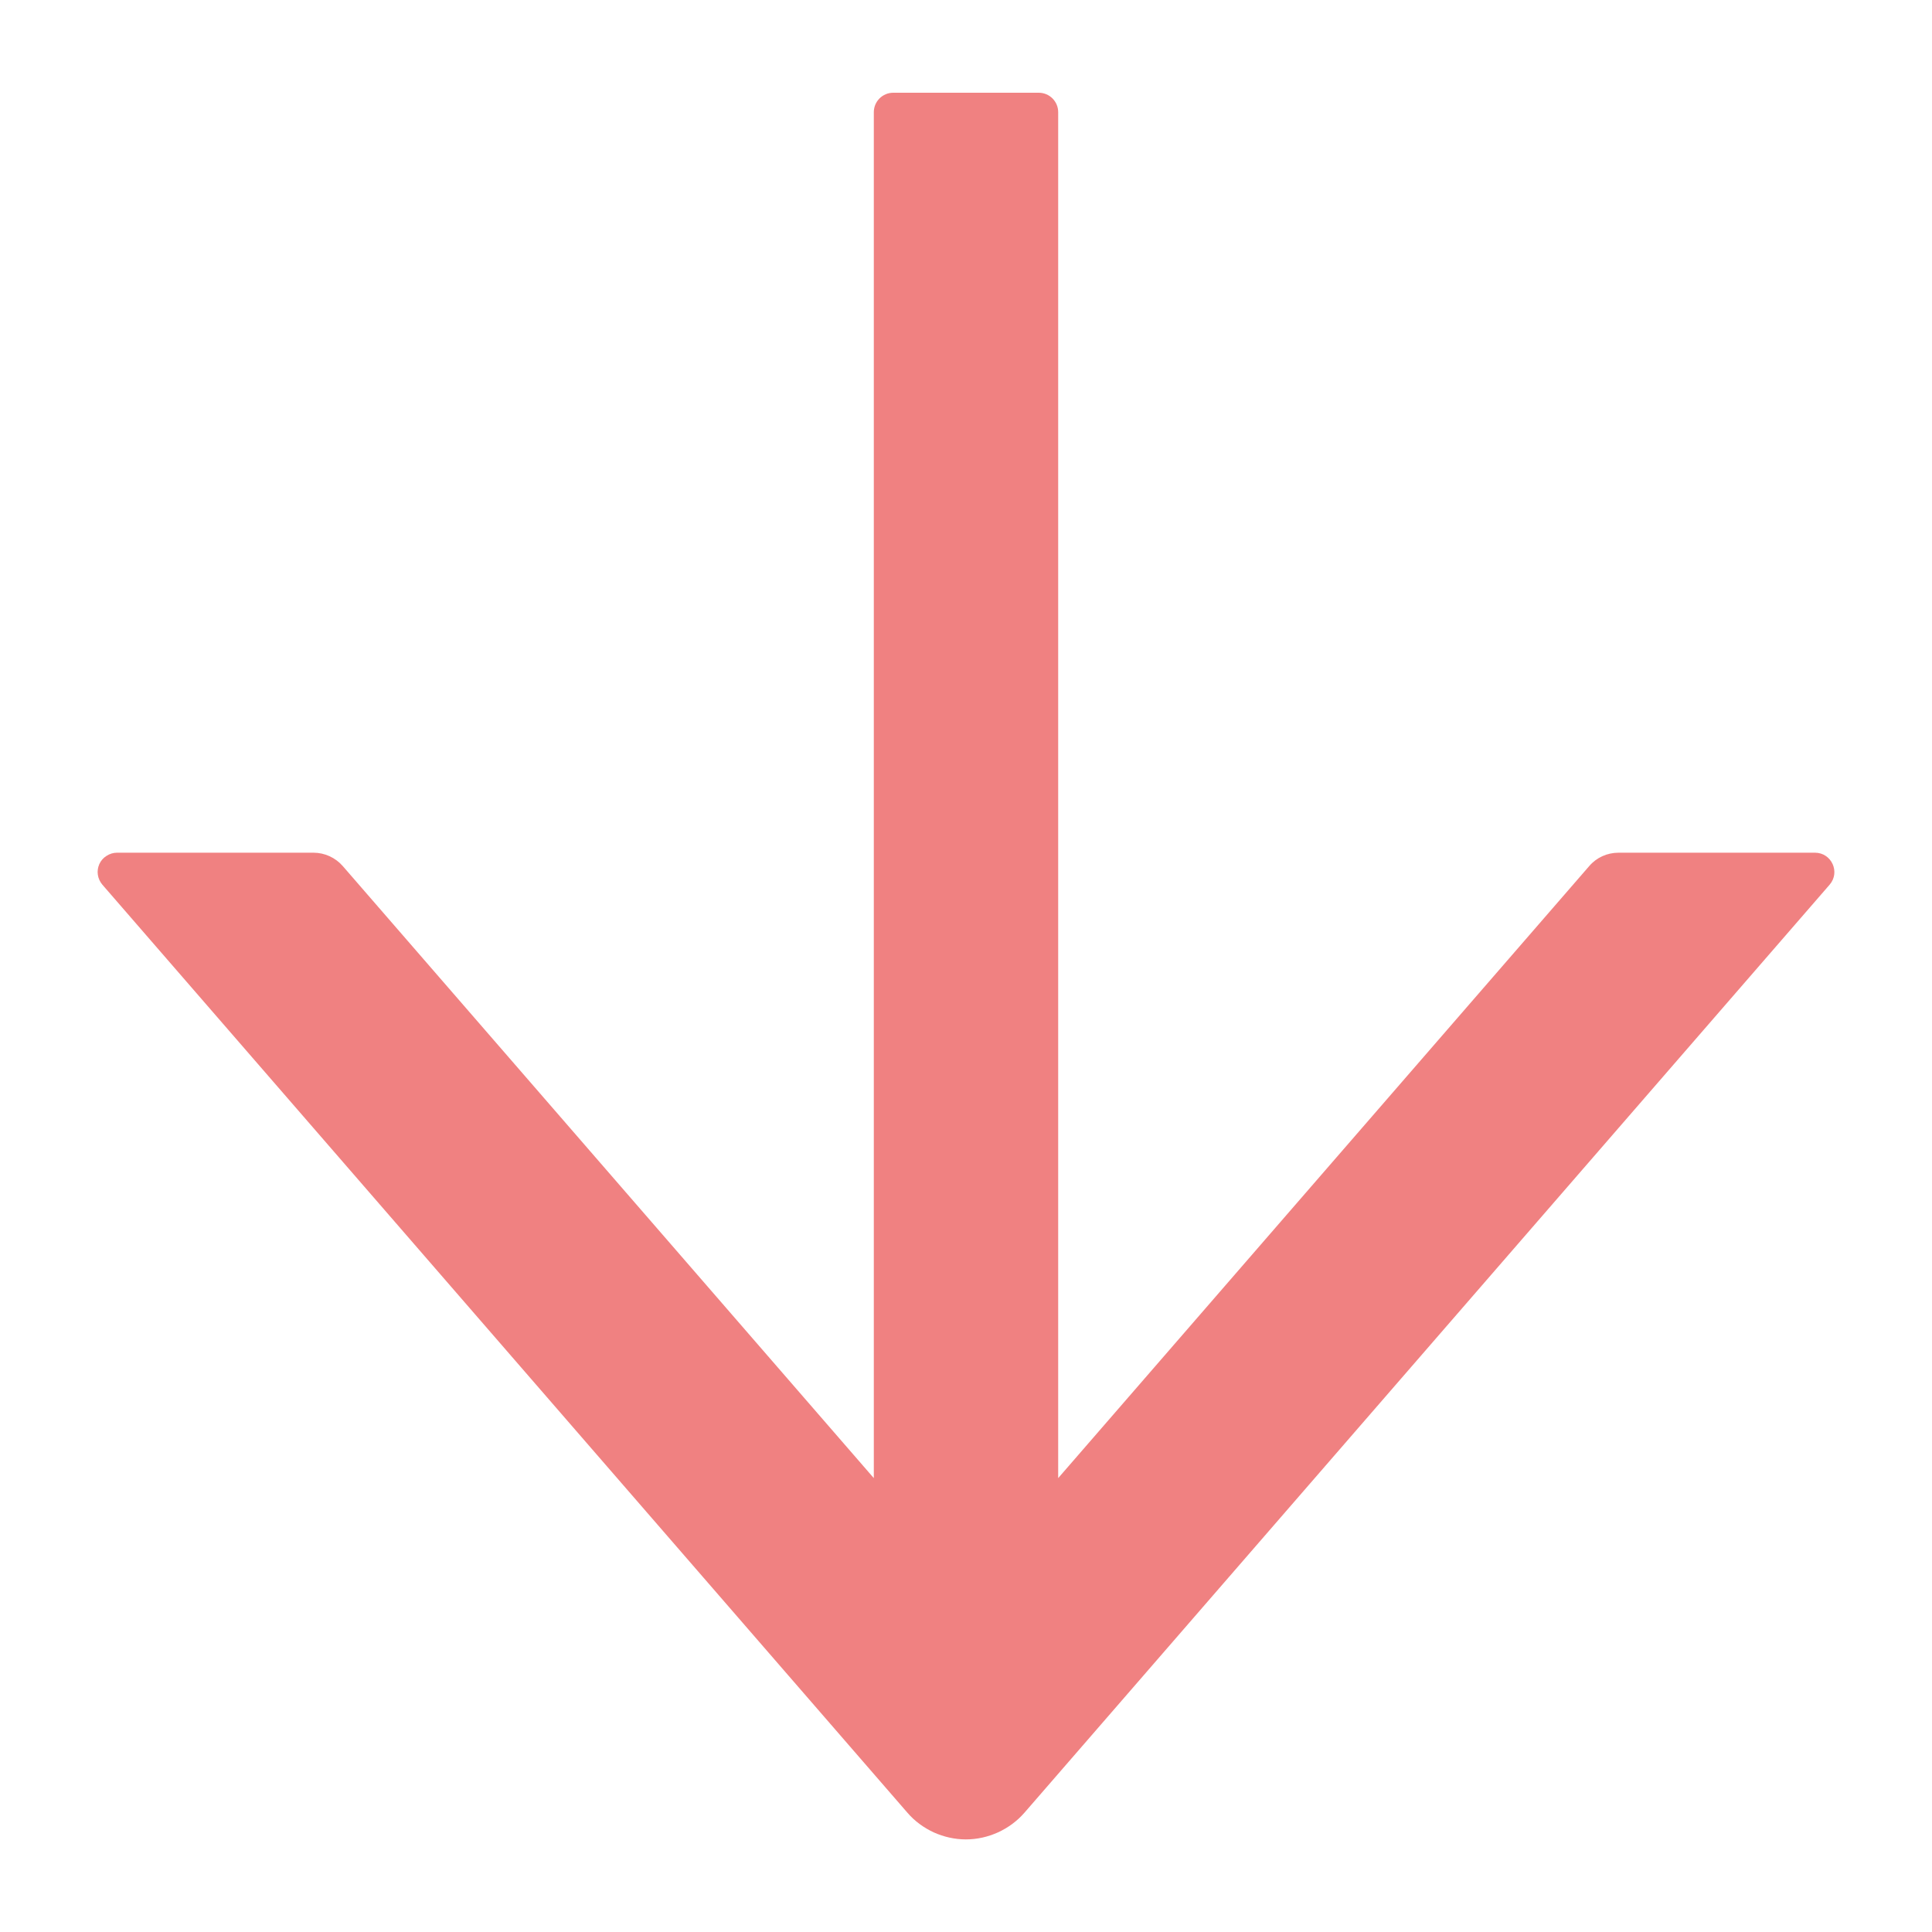 <svg width="14" height="14" viewBox="0 0 14 14" fill="none" xmlns="http://www.w3.org/2000/svg">
<path d="M13.258 6.411L7.424 13.135C7.371 13.196 7.306 13.244 7.232 13.278C7.159 13.311 7.08 13.329 6.999 13.329C6.919 13.329 6.839 13.311 6.766 13.278C6.693 13.244 6.627 13.196 6.575 13.135L0.742 6.411C0.725 6.391 0.713 6.366 0.709 6.339C0.705 6.313 0.709 6.286 0.72 6.261C0.731 6.237 0.749 6.216 0.772 6.202C0.795 6.187 0.821 6.179 0.848 6.179H2.272C2.352 6.179 2.43 6.214 2.484 6.276L6.332 10.711V0.813C6.332 0.735 6.395 0.672 6.473 0.672H7.527C7.605 0.672 7.668 0.735 7.668 0.813V10.711L11.516 6.276C11.569 6.214 11.646 6.179 11.729 6.179H13.152C13.272 6.179 13.337 6.32 13.258 6.411Z" fill="#EB5757" fill-opacity="0.75"/>
</svg>
